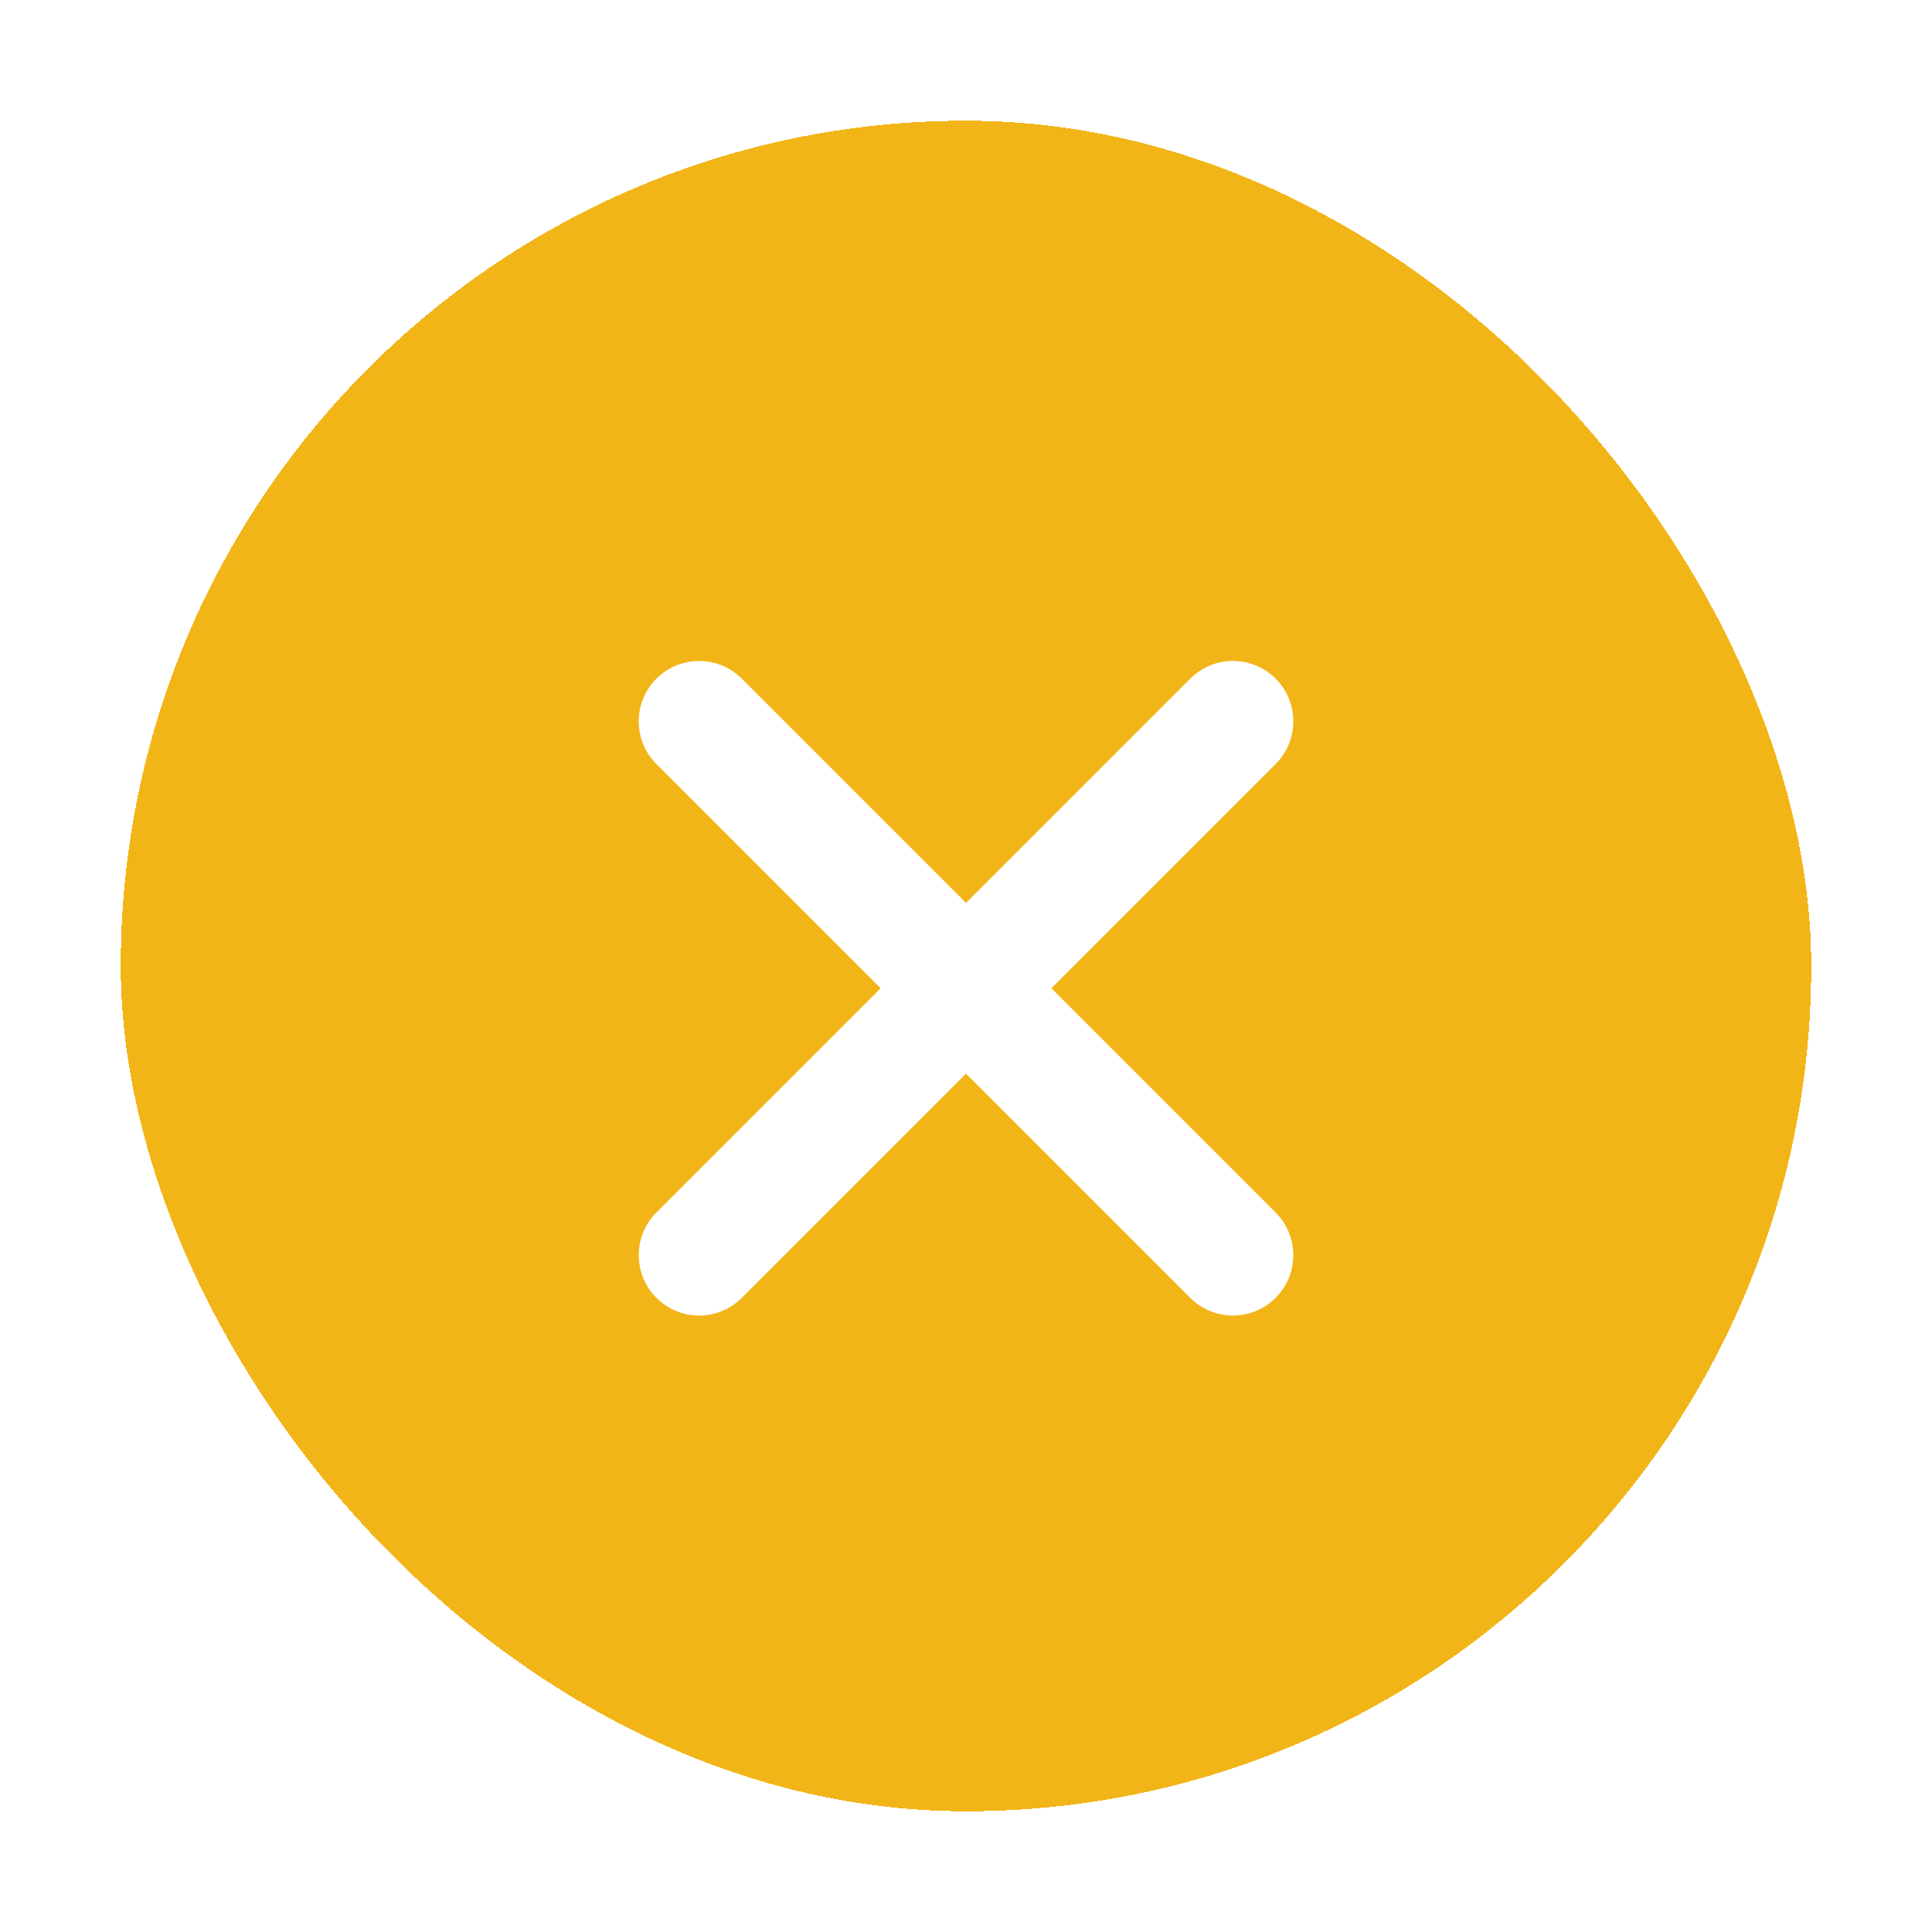 <svg width="56" height="56" viewBox="0 0 64 64" fill="none" xmlns="http://www.w3.org/2000/svg">
<g filter="url(#filter0_d_1931_23445)">
<rect x="4" width="56" height="56" rx="28" fill="#F2B518" shape-rendering="crispEdges"/>
<path d="M23.158 19.895L40.842 37.579" stroke="white" stroke-width="4" stroke-linecap="round"/>
<path d="M40.843 19.895L23.159 37.579" stroke="white" stroke-width="4" stroke-linecap="round"/>
</g>
<defs>
<filter id="filter0_d_1931_23445" x="0" y="0" width="64" height="64" filterUnits="userSpaceOnUse" color-interpolation-filters="sRGB">
<feFlood flood-opacity="0" result="BackgroundImageFix"/>
<feColorMatrix in="SourceAlpha" type="matrix" values="0 0 0 0 0 0 0 0 0 0 0 0 0 0 0 0 0 0 127 0" result="hardAlpha"/>
<feOffset dy="4"/>
<feGaussianBlur stdDeviation="2"/>
<feComposite in2="hardAlpha" operator="out"/>
<feColorMatrix type="matrix" values="0 0 0 0 0.964 0 0 0 0 0.908 0 0 0 0 0.763 0 0 0 1 0"/>
<feBlend mode="normal" in2="BackgroundImageFix" result="effect1_dropShadow_1931_23445"/>
<feBlend mode="normal" in="SourceGraphic" in2="effect1_dropShadow_1931_23445" result="shape"/>
</filter>
</defs>
</svg>
